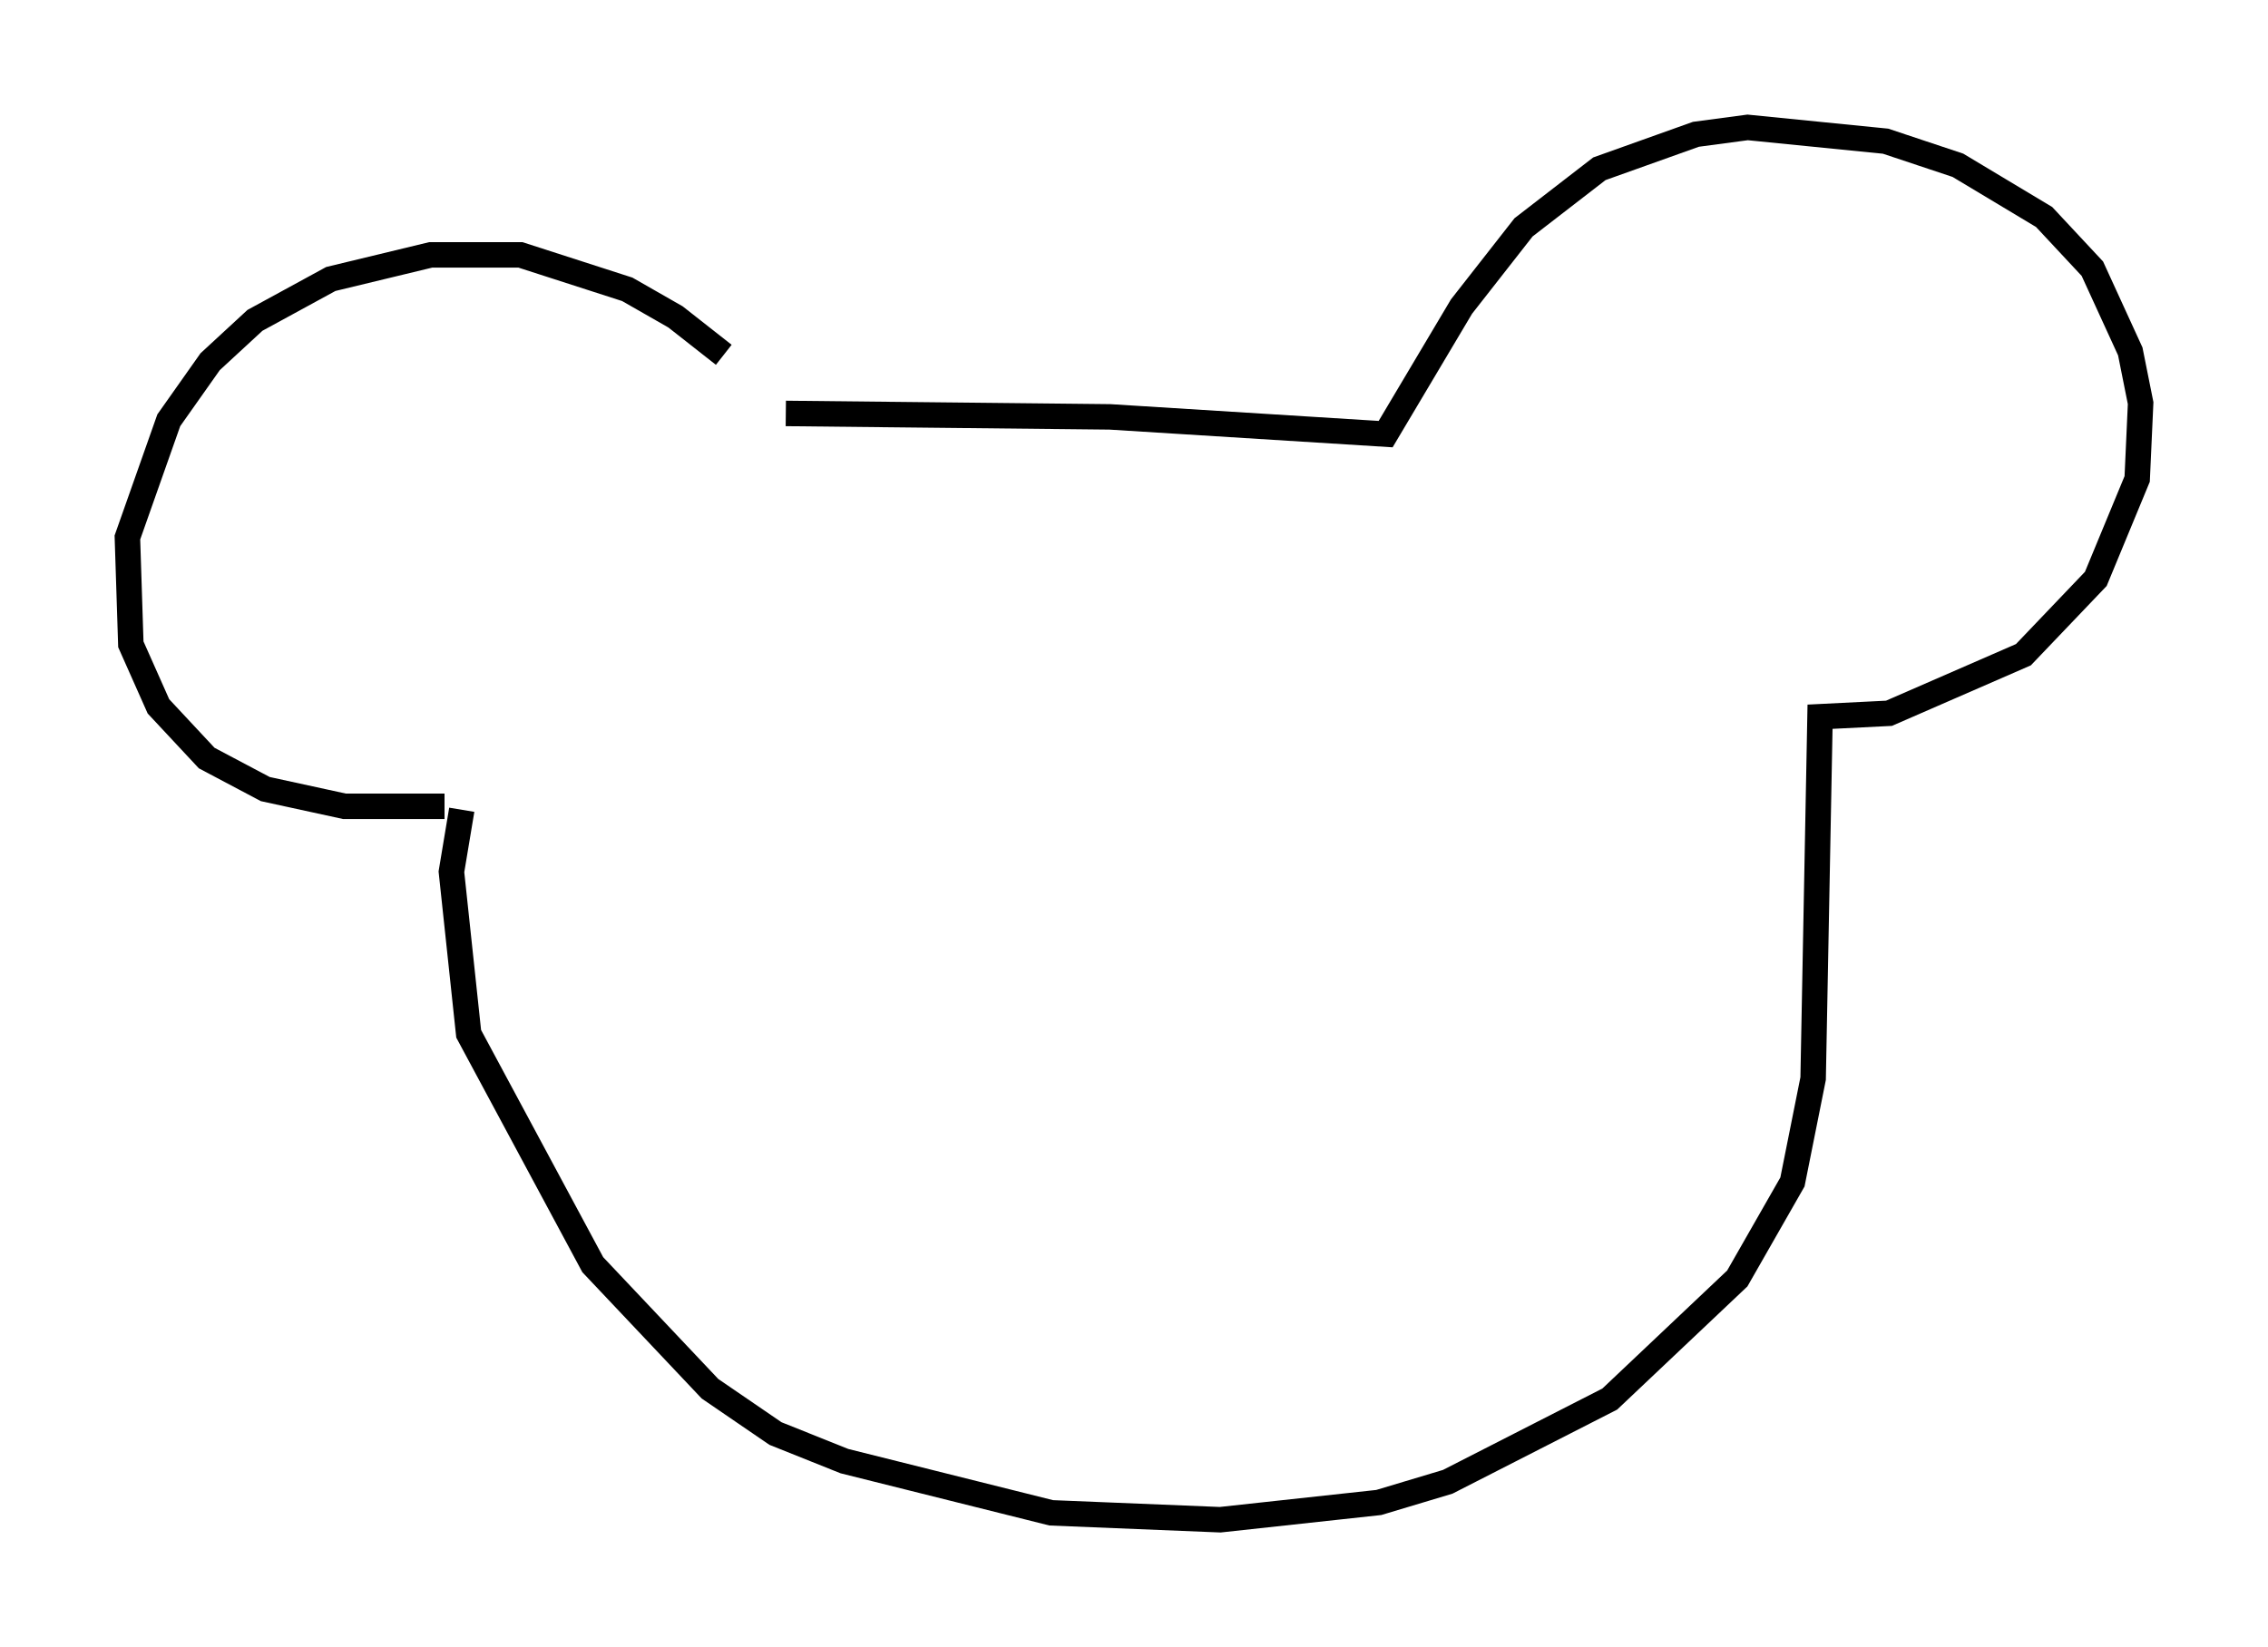 <?xml version="1.0" encoding="utf-8" ?>
<svg baseProfile="full" height="64.668" version="1.1" width="89.025" xmlns="http://www.w3.org/2000/svg" xmlns:ev="http://www.w3.org/2001/xml-events" xmlns:xlink="http://www.w3.org/1999/xlink"><defs /><rect fill="white" height="64.668" width="89.025" x="0" y="0" /><path d="M29.898, 16.096 m-1.488, -2.165 l-1.894, -1.488 -1.894, -1.083 l-4.195, -1.353 -3.518, 0.0 l-3.924, 0.947 -2.977, 1.624 l-1.759, 1.624 -1.624, 2.3 l-1.624, 4.601 0.135, 4.195 l1.083, 2.436 1.894, 2.03 l2.3, 1.218 3.112, 0.677 l3.924, 0.0 m13.396, -15.426 l12.72, 0.135 10.825, 0.677 l2.977, -5.007 2.436, -3.112 l2.977, -2.3 3.789, -1.353 l2.03, -0.271 5.413, 0.541 l2.842, 0.947 3.383, 2.03 l1.894, 2.03 1.488, 3.248 l0.406, 2.03 -0.135, 2.977 l-1.624, 3.924 -2.842, 2.977 l-5.277, 2.3 -2.706, 0.135 l-0.271, 14.208 -0.812, 4.059 l-2.165, 3.789 -5.007, 4.736 l-6.36, 3.248 -2.706, 0.812 l-6.225, 0.677 -6.631, -0.271 l-8.119, -2.03 -2.706, -1.083 l-2.571, -1.759 -4.601, -4.871 l-4.871, -9.066 -0.677, -6.36 l0.406, -2.436 m9.472, -2.3 l0.0, 0.0 " fill="none" stroke="black" stroke-width="1" /></svg>